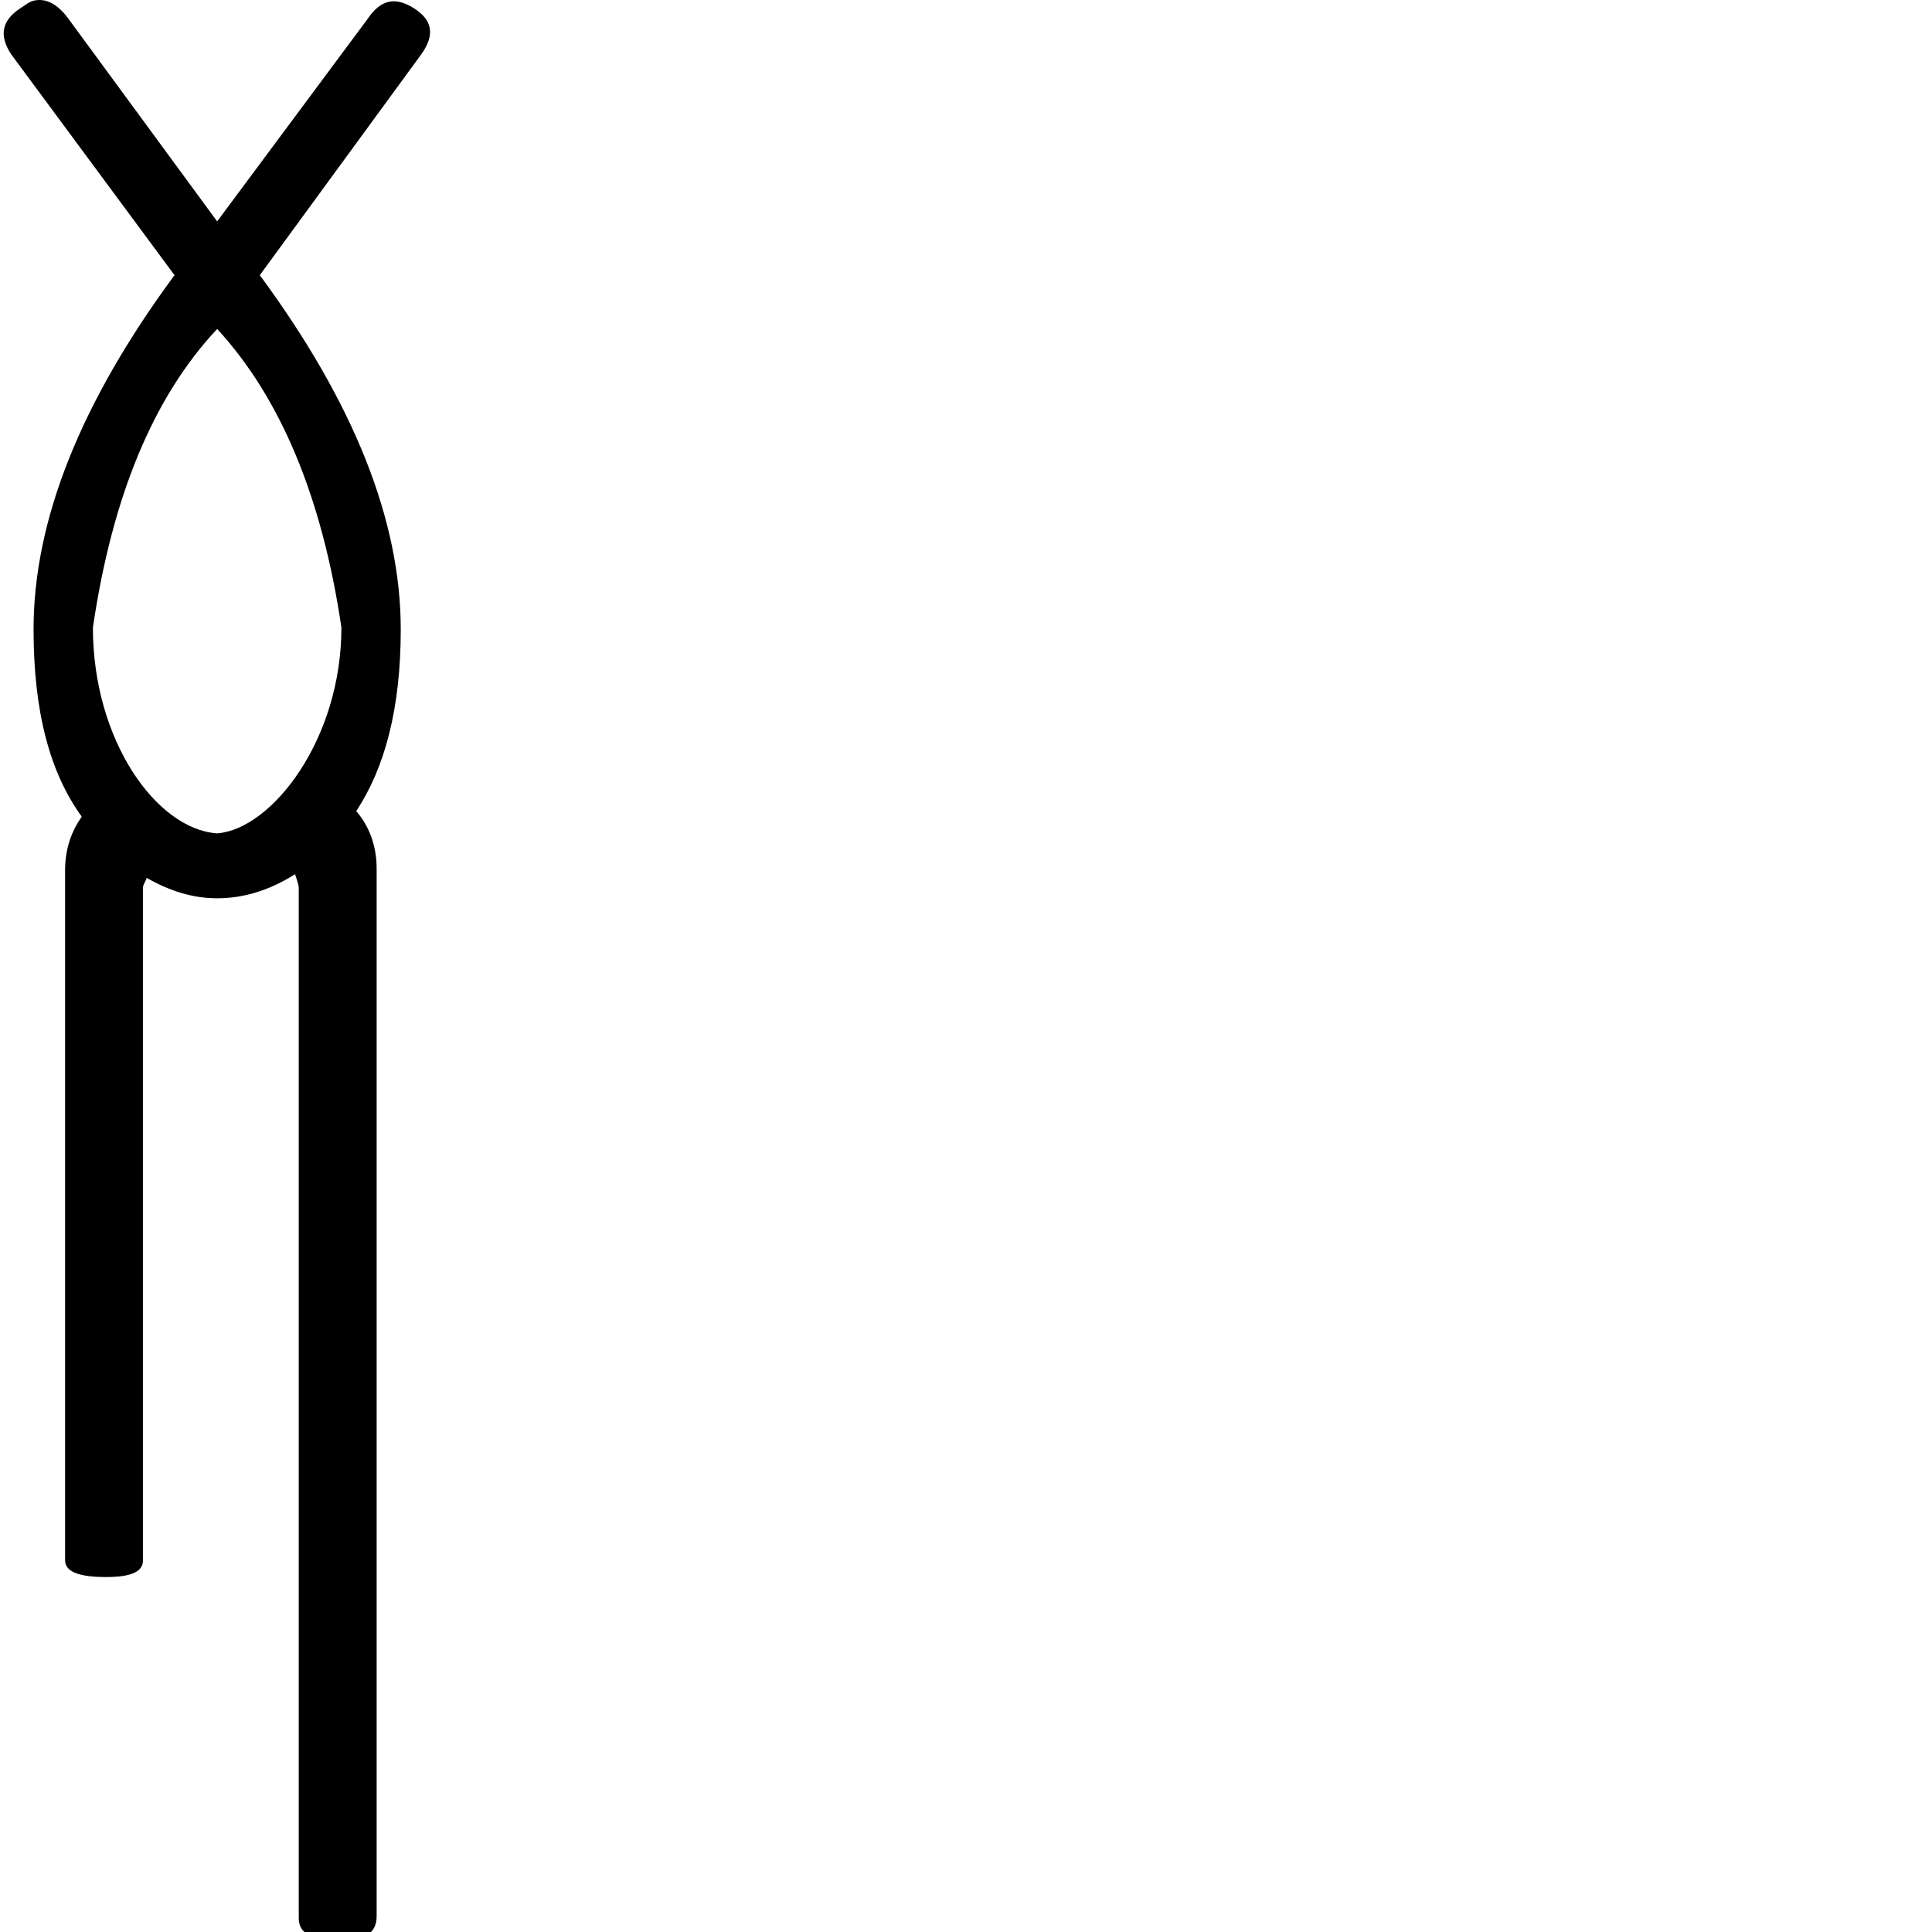 <?xml version="1.0" encoding="UTF-8" standalone="no"?>
<svg
   xmlns:dc="http://purl.org/dc/elements/1.1/"
   xmlns:cc="http://creativecommons.org/ns#"
   xmlns:rdf="http://www.w3.org/1999/02/22-rdf-syntax-ns#"
   xmlns:svg="http://www.w3.org/2000/svg"
   xmlns="http://www.w3.org/2000/svg"
   xmlns:sodipodi="http://sodipodi.sourceforge.net/DTD/sodipodi-0.dtd"
   xmlns:inkscape="http://www.inkscape.org/namespaces/inkscape"
   width="1800"
   height="1800"
   id="svg2595"
   sodipodi:version="0.32"
   inkscape:version="0.46"
   sodipodi:docname="V48.svg"
   inkscape:output_extension="org.inkscape.output.svg.inkscape"
   version="1.0">
  <defs
     id="defs2600">
    <inkscape:perspective
       sodipodi:type="inkscape:persp3d"
       inkscape:vp_x="0 : 7.5599999 : 1"
       inkscape:vp_y="0 : 1000 : 0"
       inkscape:vp_z="7.1861248 : 7.5599999 : 1"
       inkscape:persp3d-origin="3.5930624 : 5.04 : 1"
       id="perspective2604" />
  </defs>
  <sodipodi:namedview
     inkscape:window-height="712"
     inkscape:window-width="1024"
     inkscape:pageshadow="2"
     inkscape:pageopacity="0.0"
     guidetolerance="10.0"
     gridtolerance="10.0"
     objecttolerance="10.0"
     borderopacity="1.0"
     bordercolor="#666666"
     pagecolor="#ffffff"
     id="base"
     showgrid="false"
     showguides="true"
     inkscape:guide-bbox="true"
     inkscape:zoom="0.28277778"
     inkscape:cx="900"
     inkscape:cy="1016.1496"
     inkscape:window-x="1280"
     inkscape:window-y="22"
     inkscape:current-layer="svg2595" />
  <path
     style="fill:#000000;stroke:none"
     d="M 31.265,0.649 C 27.242,1.592 23.445,4.795 19.17,7.561 C 2.074,18.623 -1.537,32.654 10.531,50.756 L 162.579,256.366 C 75.084,375.037 31.265,484.804 31.265,586.379 C 31.265,663.615 46.632,720.186 76.188,760.888 C 66.483,774.554 60.638,790.892 60.638,810.995 L 60.638,1453.743 C 60.638,1464.482 74.062,1469.293 98.65,1469.293 C 122.008,1469.293 133.206,1464.482 133.206,1453.743 L 133.206,826.545 C 133.833,823.105 135.804,821.055 136.662,817.906 C 157.872,829.983 179.319,836.912 202.319,836.912 C 227.636,836.912 251.918,829.084 274.887,814.451 C 276.098,818.486 277.636,821.985 278.343,826.545 L 278.343,1787.211 C 278.343,1802.081 291.767,1807.945 316.355,1807.945 C 339.713,1807.945 350.911,1801.179 350.911,1785.483 L 350.911,809.267 C 350.911,787.911 343.909,769.601 331.905,755.705 C 358.517,715.26 373.373,660.182 373.373,586.379 C 373.373,484.804 329.554,375.037 242.059,256.366 L 392.379,50.756 C 405.453,32.654 403.067,18.623 385.467,7.561 C 367.868,-3.502 354.34,-0.175 342.272,17.928 L 202.319,206.259 L 64.094,17.928 C 54.288,4.351 43.333,-2.179 31.265,0.649 z M 202.319,306.473 C 260.649,369.831 299.98,461.957 318.083,584.651 C 318.083,689.243 253.161,772.5 202.319,776.439 C 145.353,772.5 86.555,689.243 86.555,584.651 C 104.658,461.957 142.983,369.831 202.319,306.473 z"
     id="path2661"
     sodipodi:nodetypes="csccscccscccscccscccsccsccccccccc" />
</svg>
